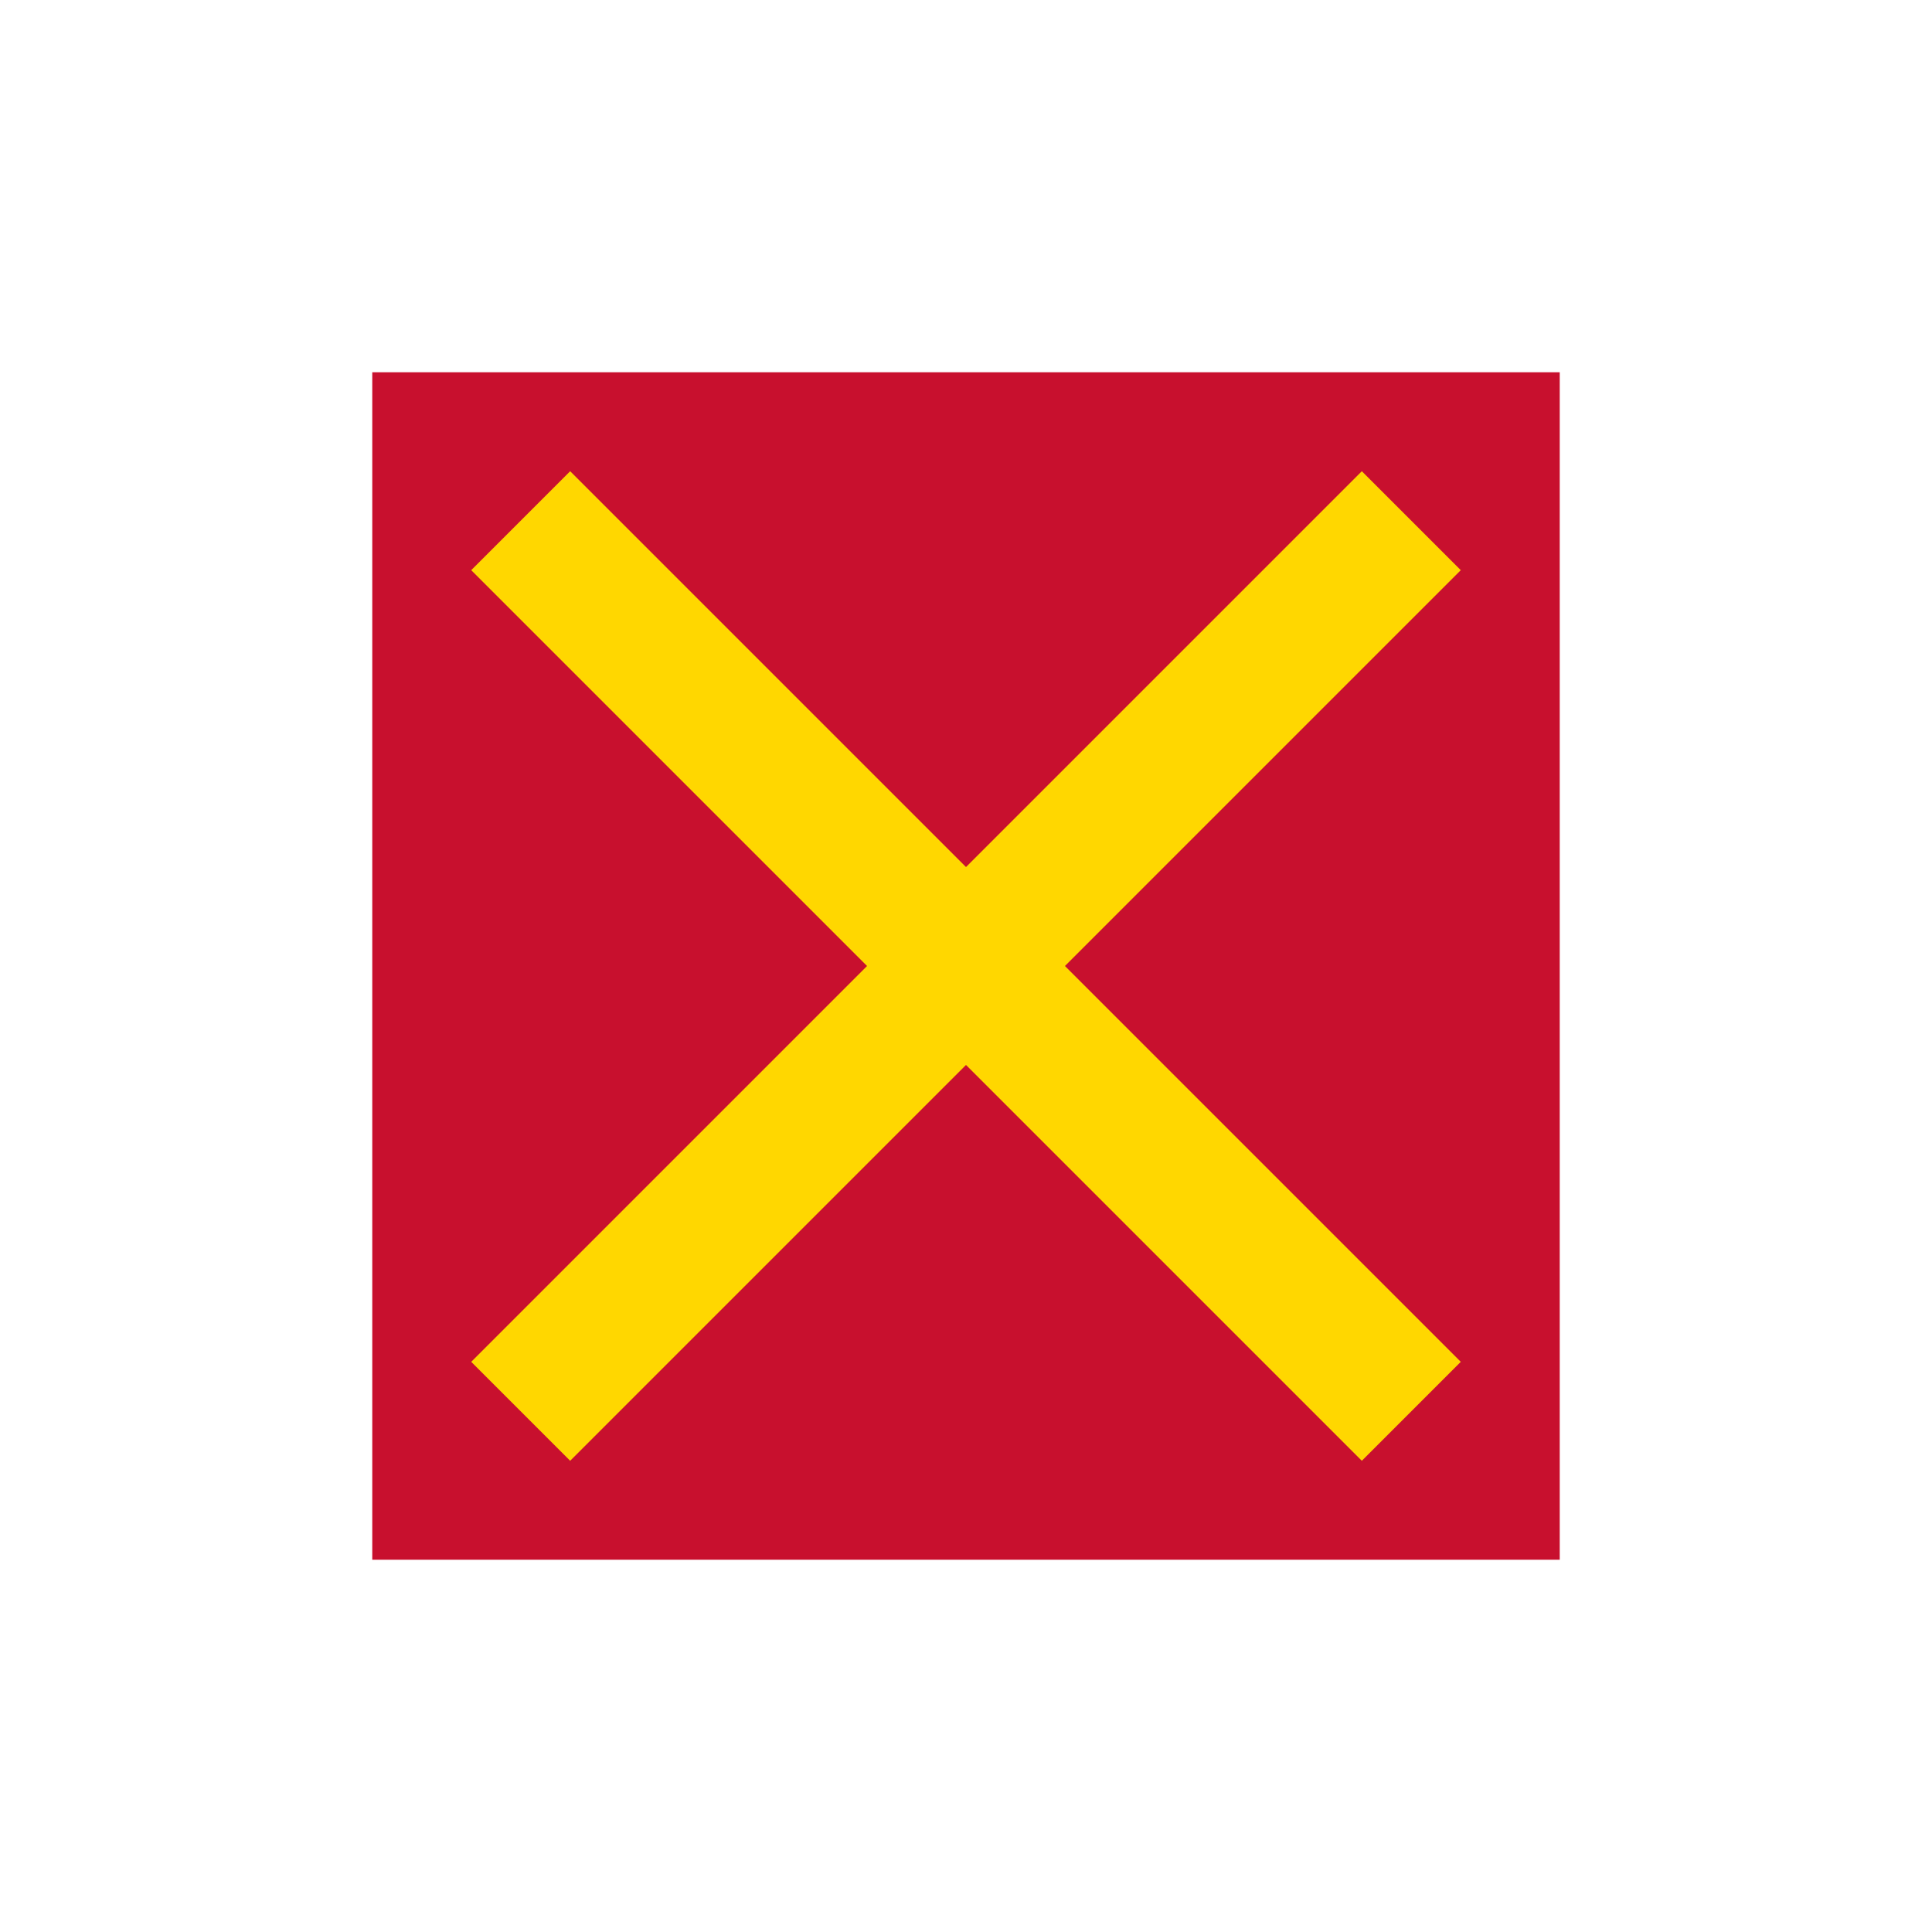 <svg width='15' height='15' viewBox='-9.762 -9.762 19.524 19.524' id='OMR' xmlns='http://www.w3.org/2000/svg'><path fill='#C8102E' d='M6 6V-6H-6V6Z'/><path fill='gold' d='M0 1L-4 5 -5 4 -1 0 -5 -4l1 -1 4 4L4 -5l1 1L1 0 5 4 4 5Z'/></svg>
